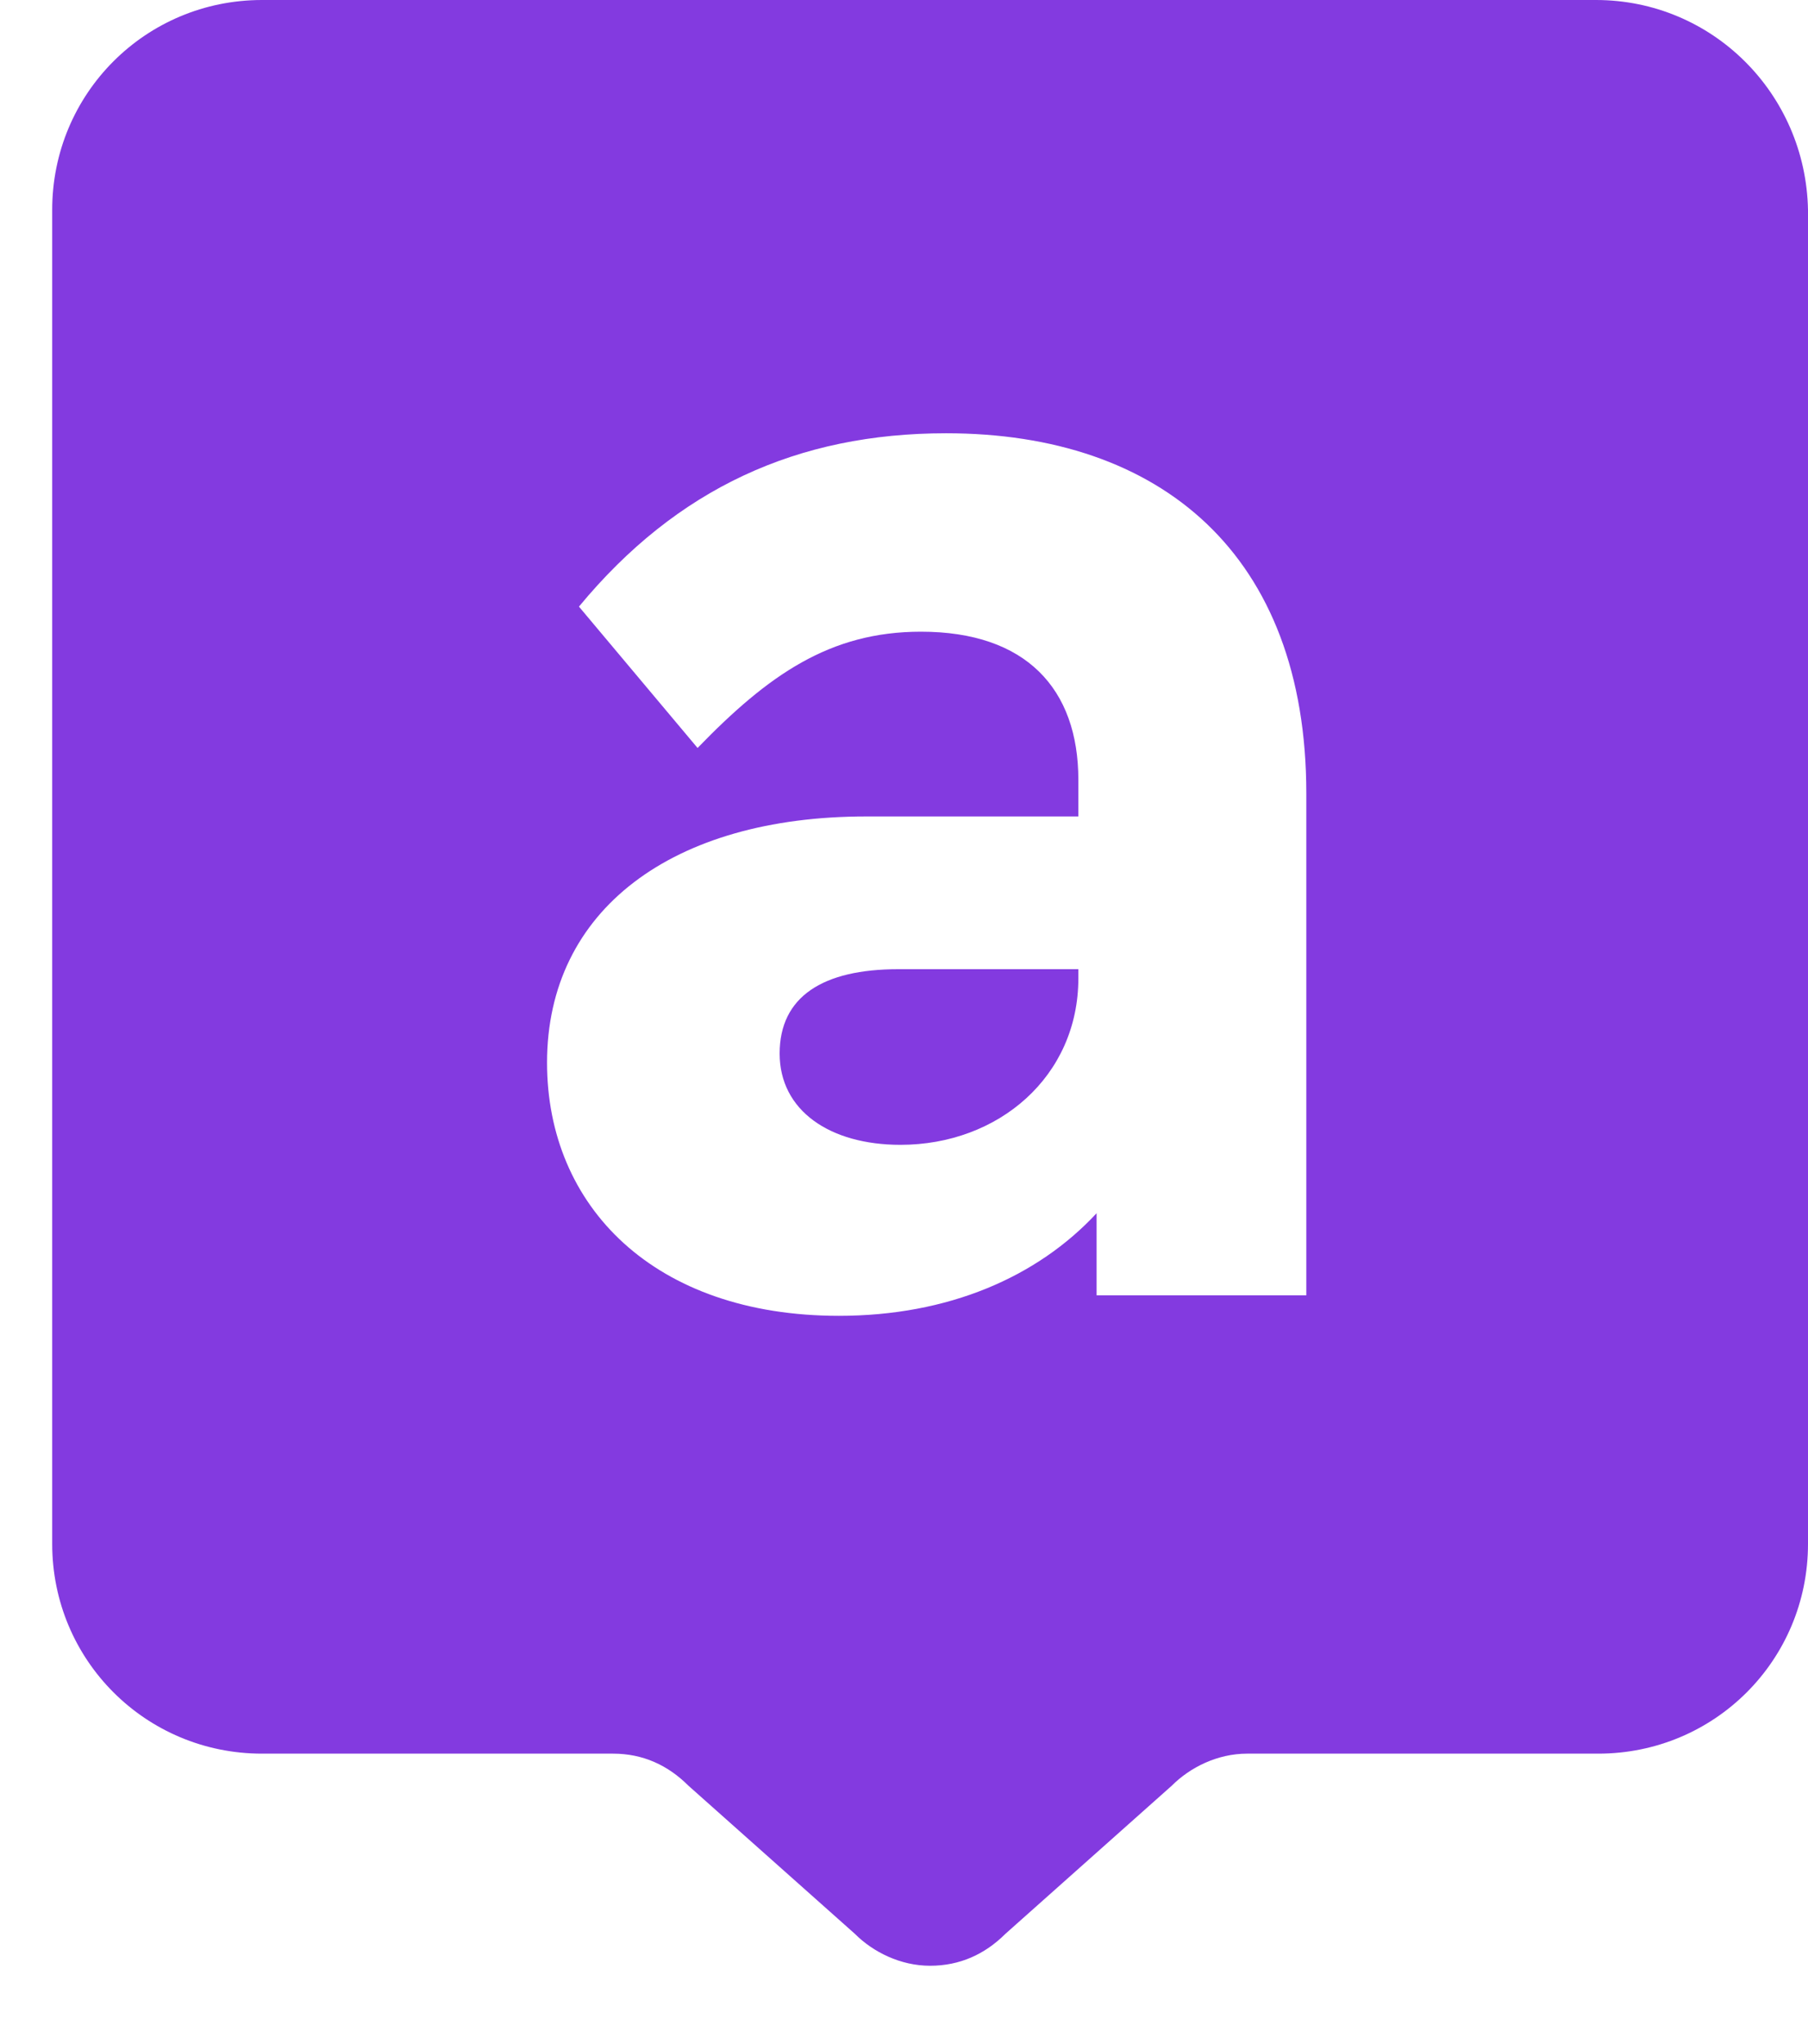 <svg width="23" height="26" viewBox="0 0 23 26" fill="none" xmlns="http://www.w3.org/2000/svg">
<path d="M9.918 13.401C9.918 14.126 10.556 14.562 11.455 14.562C12.703 14.562 13.718 13.691 13.718 12.444V12.328H11.426C10.469 12.328 9.918 12.676 9.918 13.401Z" fill="#833AE0"/>
<path d="M20.302 0H3.333C1.854 0 0.664 1.189 0.664 2.669V19.638C0.664 21.117 1.854 22.306 3.333 22.306H7.8C8.177 22.306 8.496 22.452 8.757 22.713L10.875 24.598C11.107 24.83 11.455 25.004 11.832 25.004C12.209 25.004 12.528 24.859 12.79 24.598L14.907 22.713C15.139 22.481 15.487 22.306 15.864 22.306H20.331C21.811 22.306 23 21.117 23 19.638V2.669C22.971 1.189 21.782 0 20.302 0ZM16.647 16.476H13.95V15.432C13.196 16.244 12.064 16.737 10.672 16.737C8.322 16.737 6.959 15.345 6.959 13.517C6.959 11.574 8.554 10.385 11.02 10.385H13.718V9.92C13.718 8.76 13.051 8.035 11.716 8.035C10.556 8.035 9.773 8.586 8.874 9.514L7.365 7.716C8.612 6.208 10.15 5.511 12.035 5.511C14.762 5.511 16.618 7.049 16.618 10.095V16.476H16.647Z" fill="#833AE0"/>
</svg>